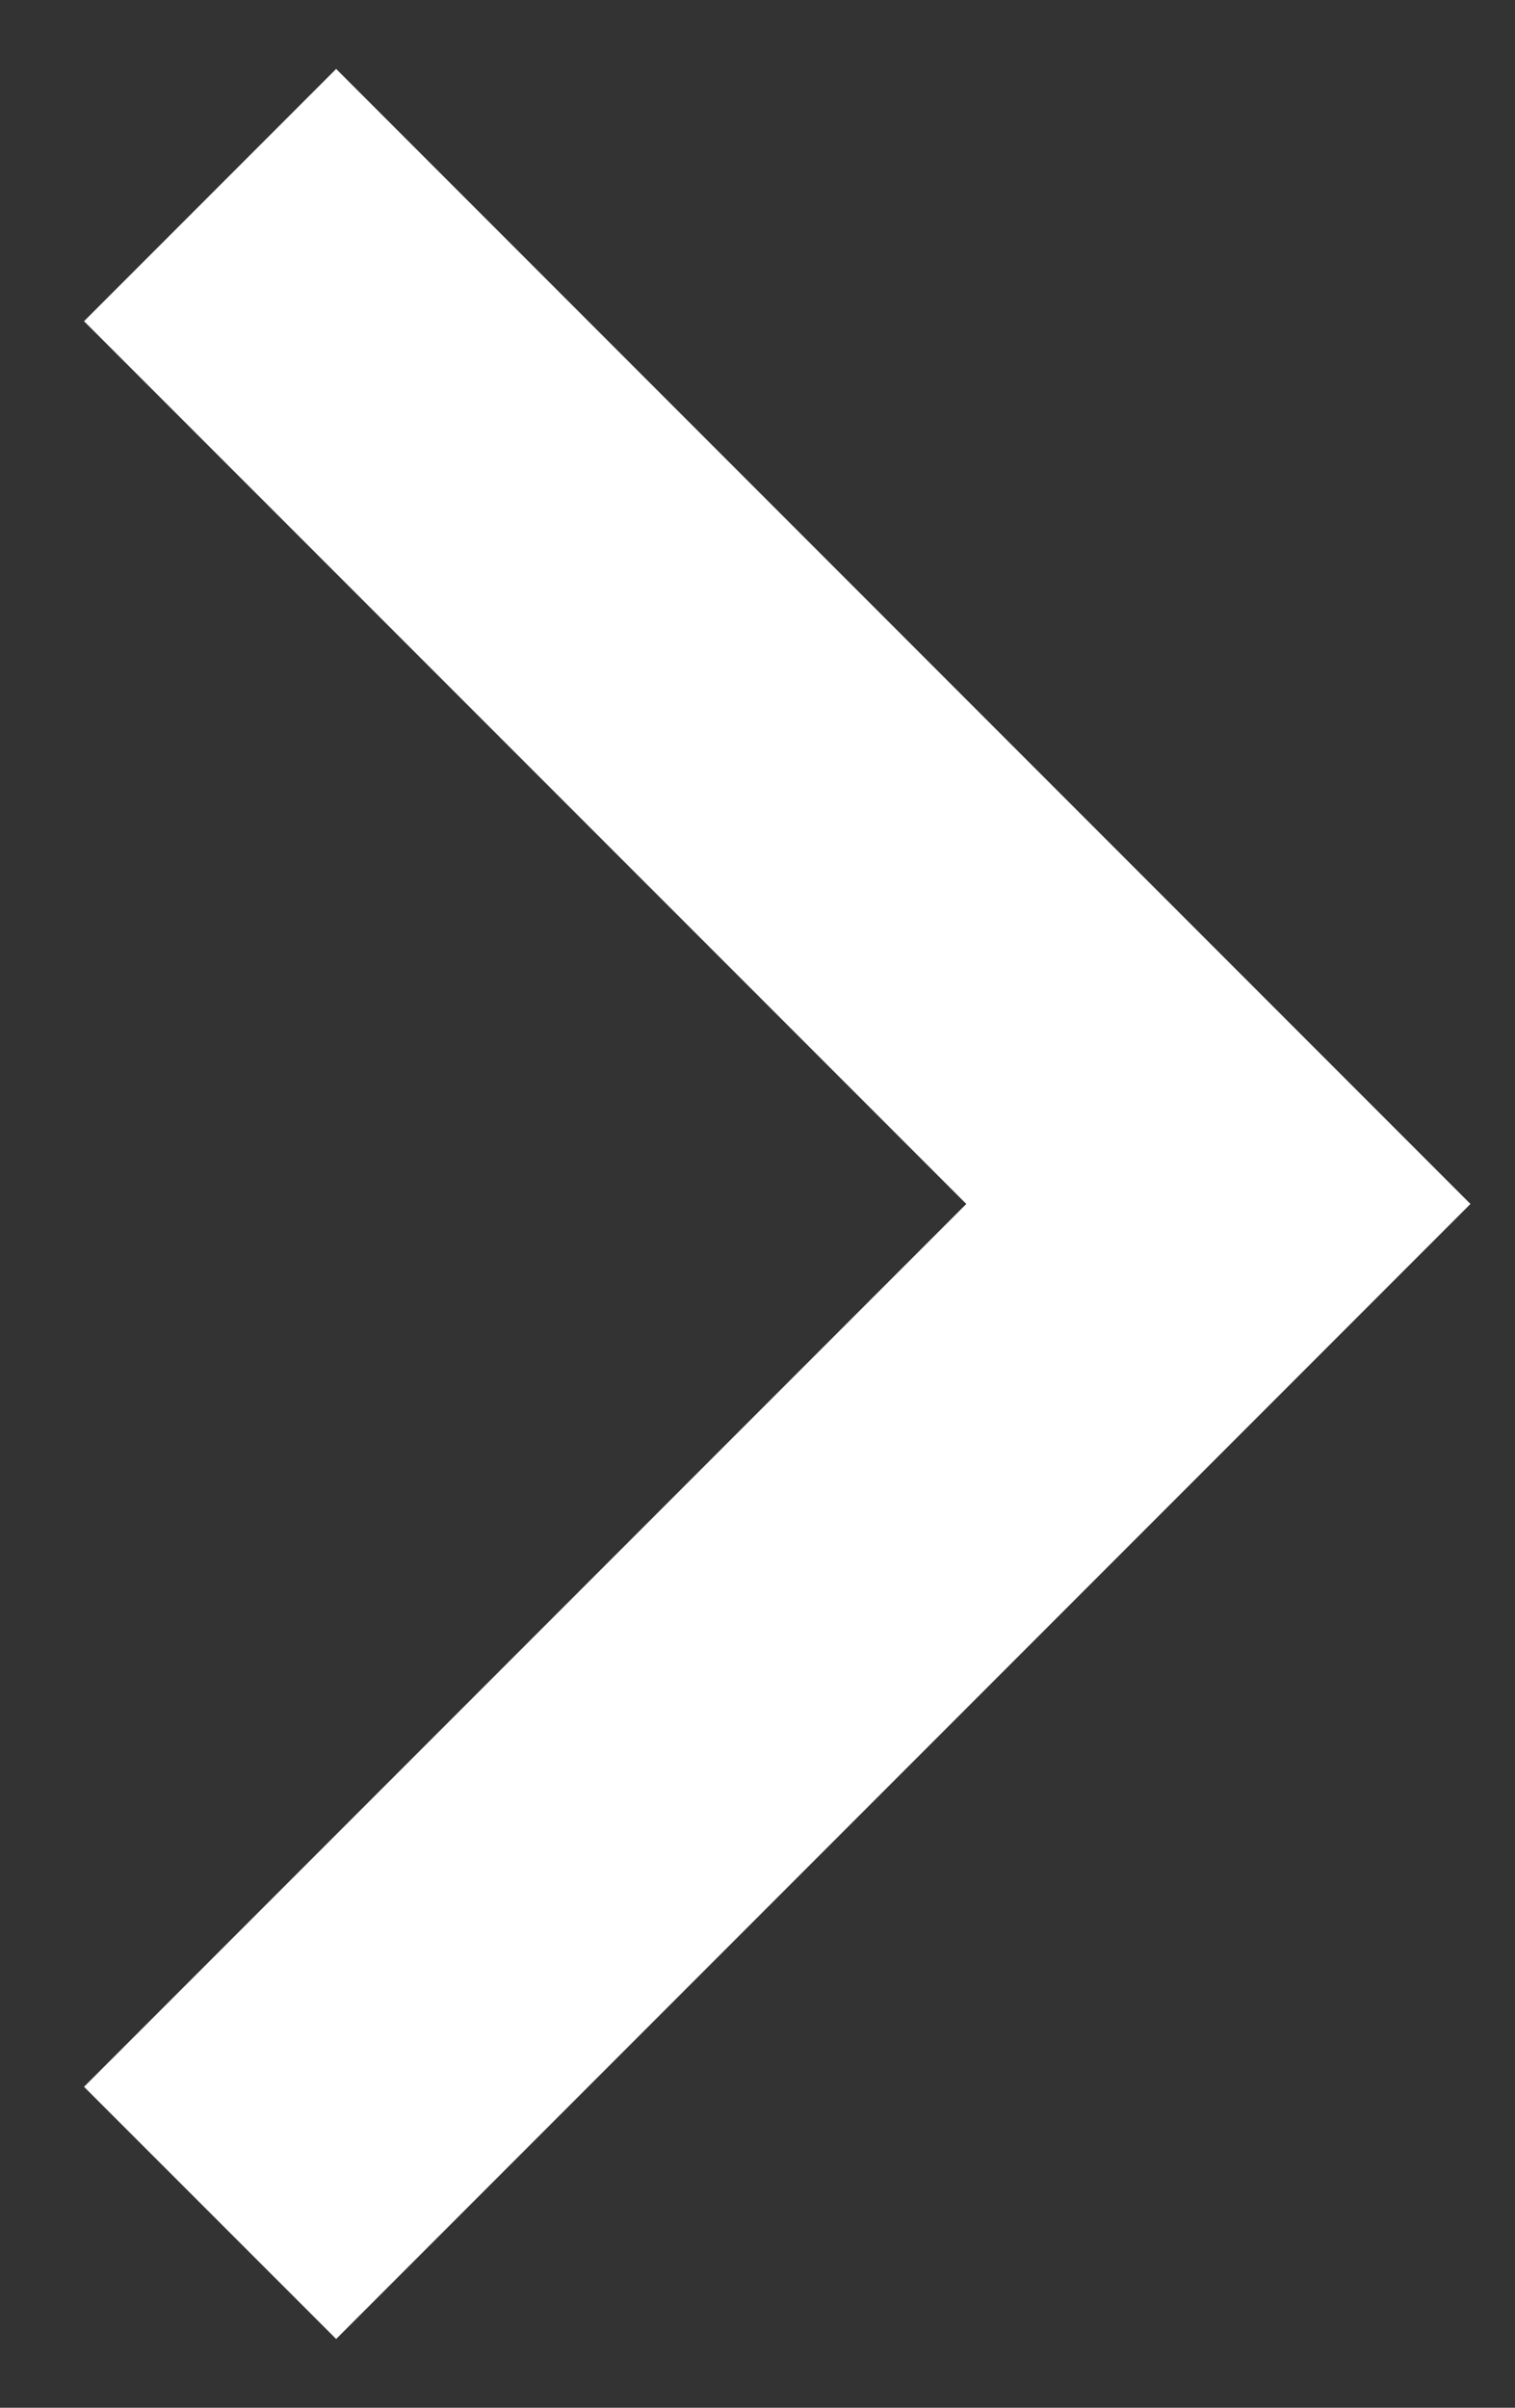 <svg width="17" height="27" viewBox="0 0 17 27" fill="none" xmlns="http://www.w3.org/2000/svg">
<rect x="0" y="0" width="17" height="27" fill="#333333" stroke="none"/>
<path d="M10.843 13.501L0.943 3.602L3.772 0.773L16.5 13.501L3.772 26.229L0.943 23.401L10.843 13.501Z" fill="white"/>
</svg>
